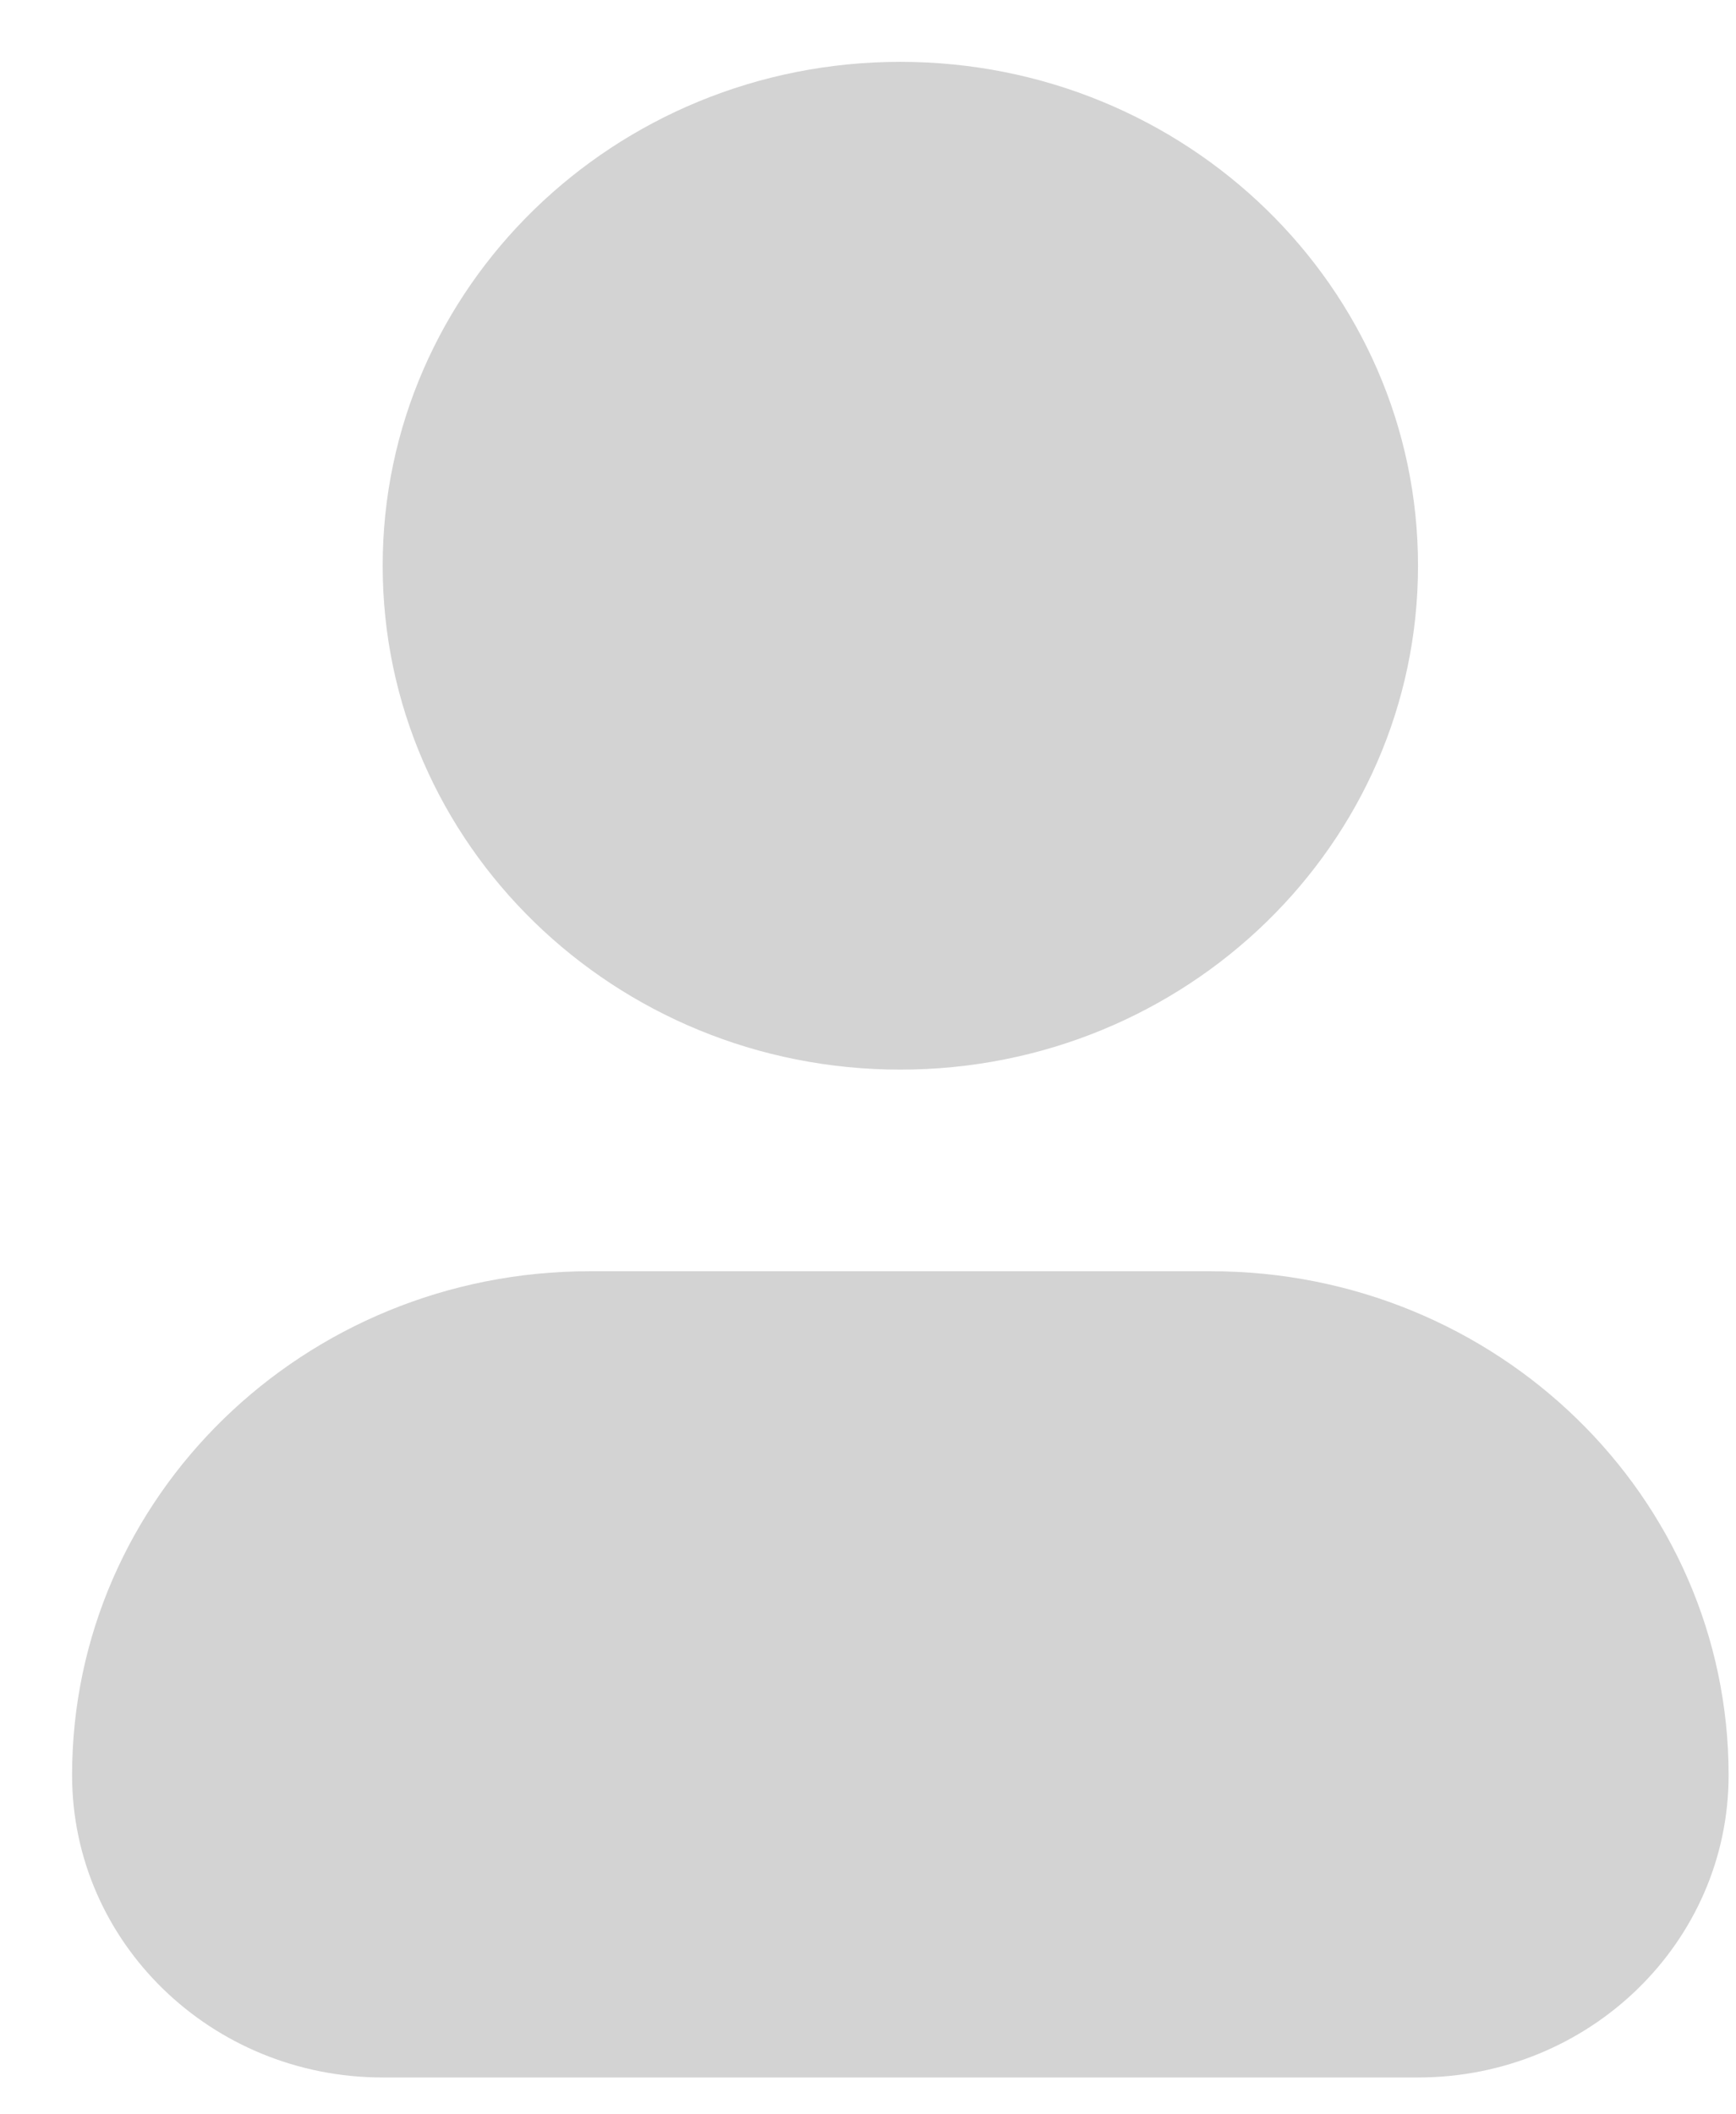 <svg width="23" height="28" viewBox="0 0 23 28" fill="none" xmlns="http://www.w3.org/2000/svg">
<path fill-rule="evenodd" clip-rule="evenodd" d="M7.813 16.835C4.025 16.835 0.955 19.823 0.955 23.508C0.955 25.719 2.797 27.512 5.07 27.512H18.787C21.06 27.512 22.902 25.719 22.902 23.508C22.902 19.823 19.831 16.835 16.043 16.835H7.813Z" fill="#D3D3D3"/>
<path fill-rule="evenodd" clip-rule="evenodd" d="M11.928 0.819C8.14 0.819 5.07 3.807 5.07 7.492C5.07 11.178 8.14 14.165 11.928 14.165C15.716 14.165 18.787 11.178 18.787 7.492C18.787 3.807 15.716 0.819 11.928 0.819Z" fill="#D3D3D3"/>
</svg>
